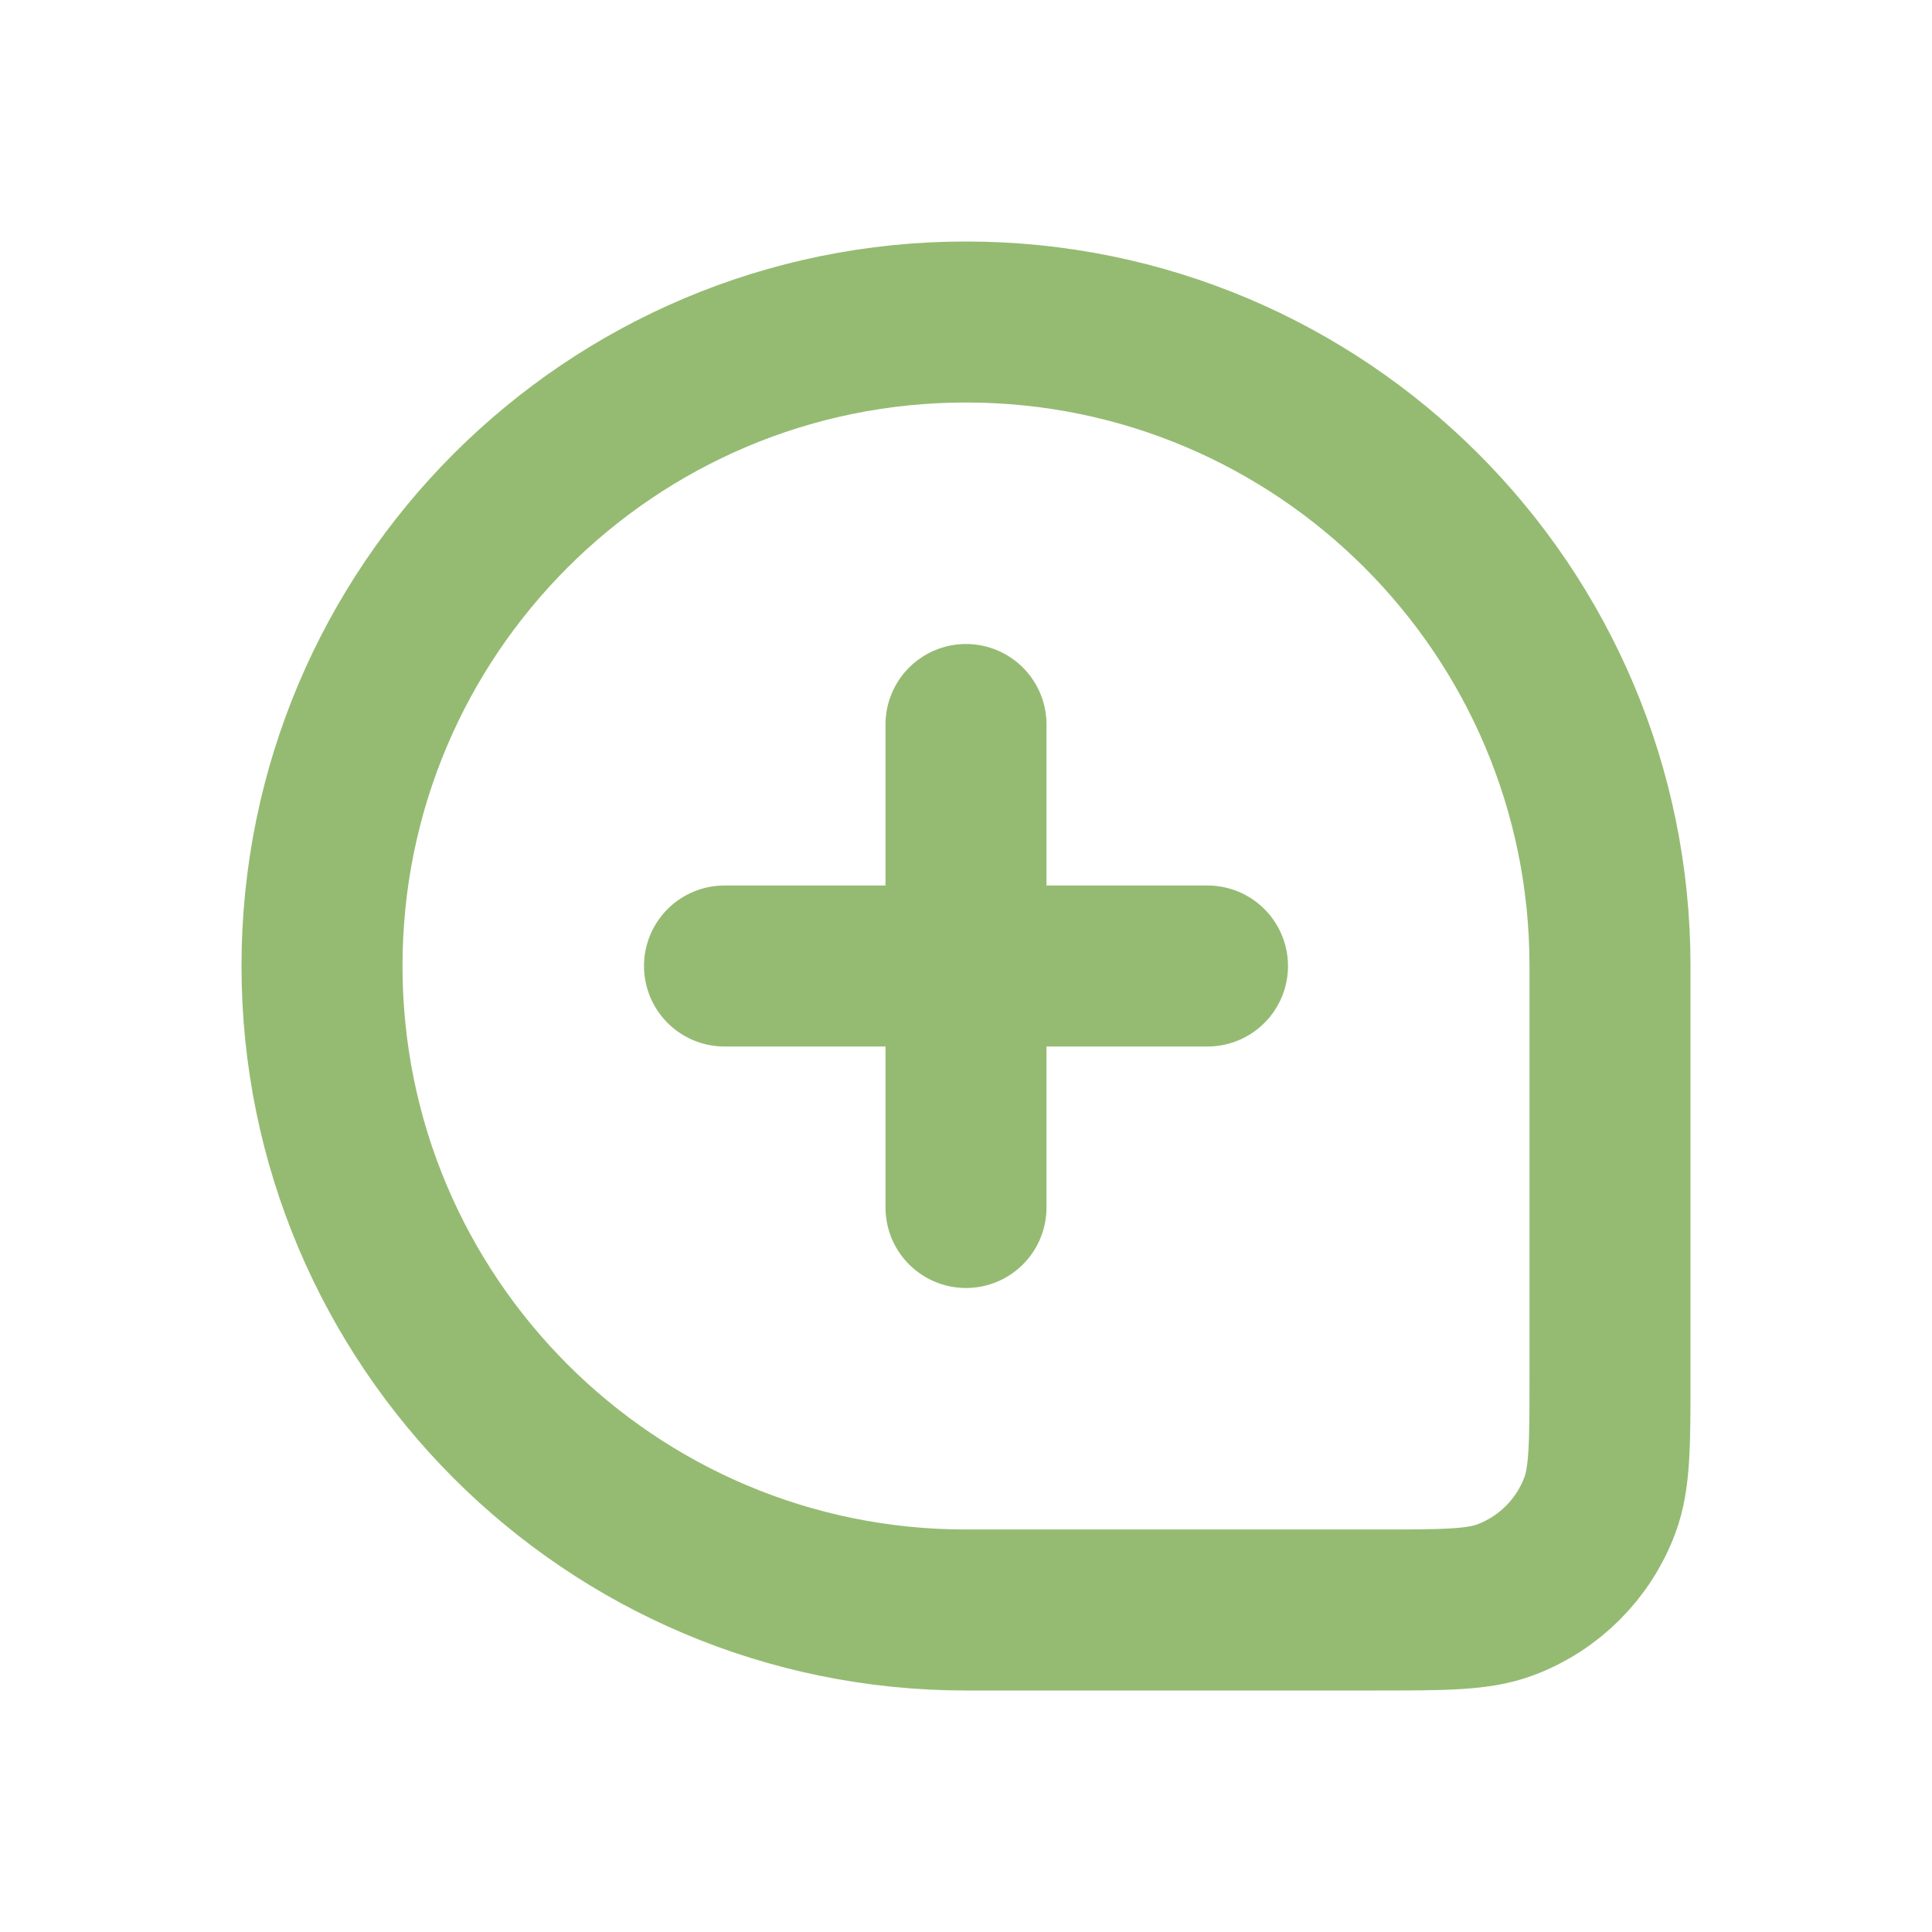<svg width="24" height="24" viewBox="0 0 24 24" fill="none" xmlns="http://www.w3.org/2000/svg">
<path d="M4 12C4 7.582 7.582 4 12 4V4C16.418 4 20 7.582 20 12V17.091C20 17.938 20 18.361 19.874 18.699C19.671 19.242 19.242 19.671 18.699 19.874C18.361 20 17.938 20 17.091 20H12C7.582 20 4 16.418 4 12V12Z" stroke="#95BB72" stroke-width="2"/>
<path d="M9 12L15 12" stroke="#95BB72" stroke-width="2" stroke-linecap="round" stroke-linejoin="round"/>
<path d="M12 9L12 15" stroke="#95BB72" stroke-width="2" stroke-linecap="round" stroke-linejoin="round"/>
</svg>
